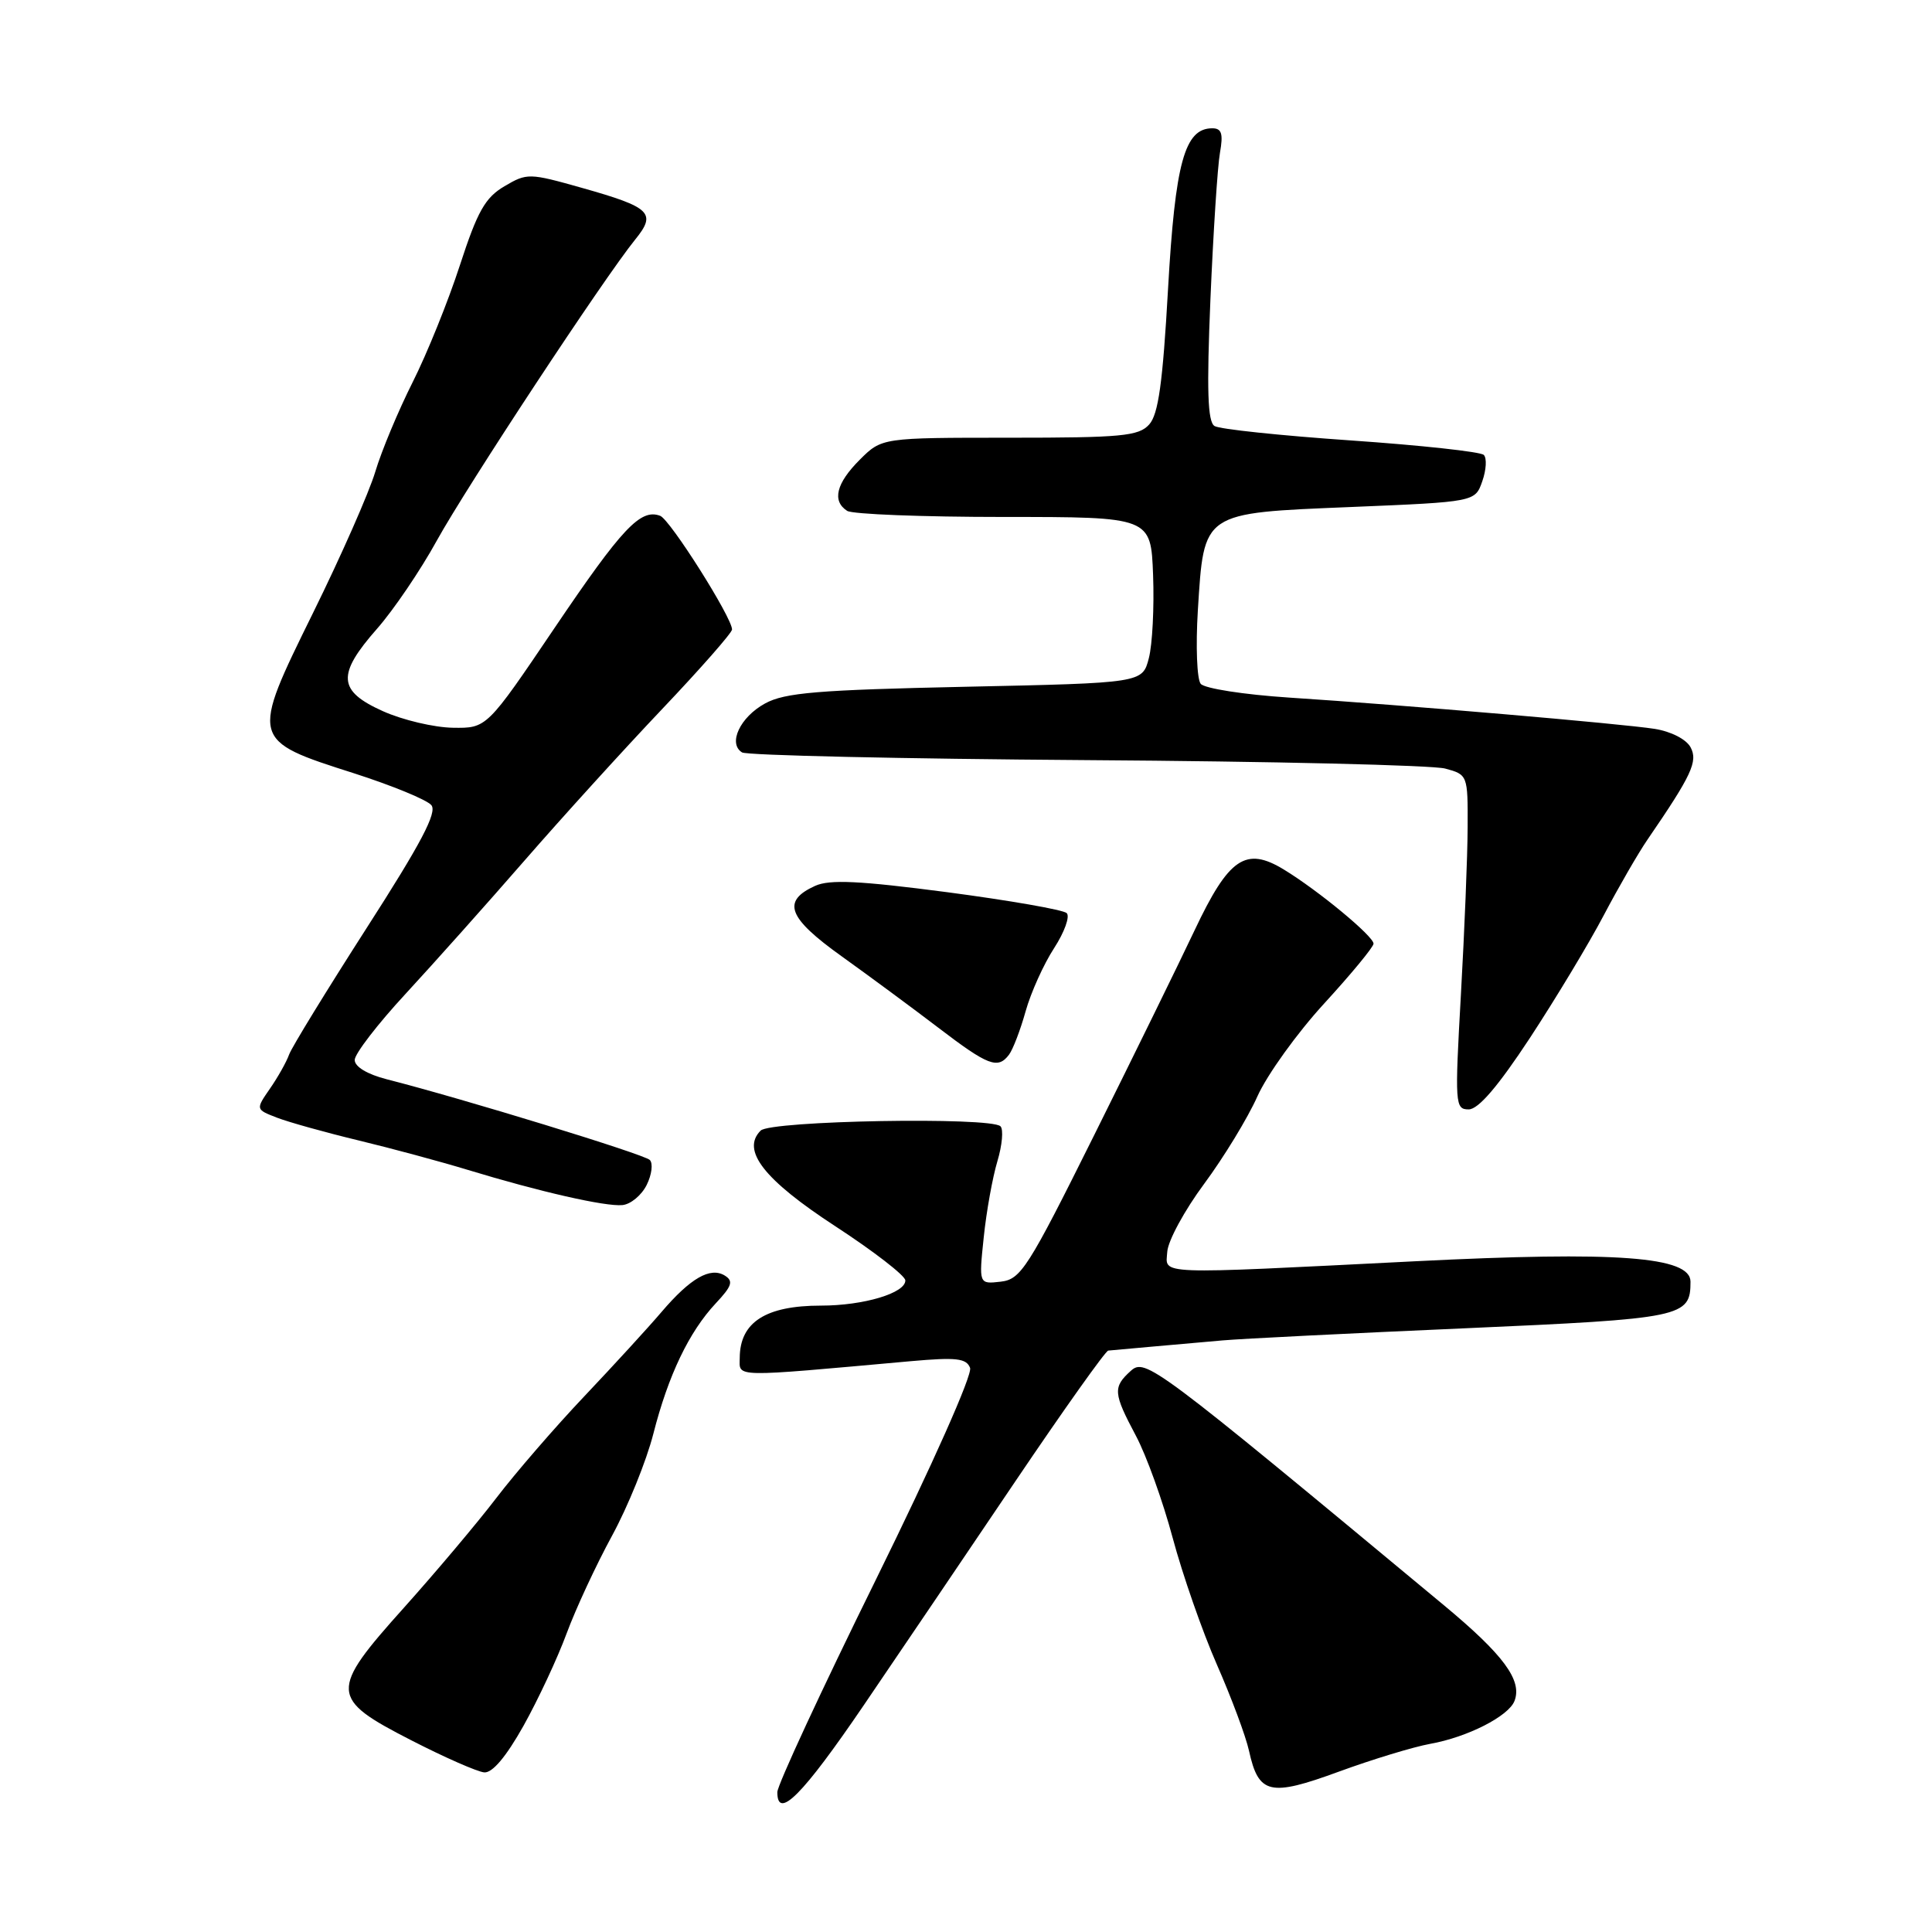 <?xml version="1.0" encoding="UTF-8" standalone="no"?>
<!DOCTYPE svg PUBLIC "-//W3C//DTD SVG 1.1//EN" "http://www.w3.org/Graphics/SVG/1.1/DTD/svg11.dtd" >
<svg xmlns="http://www.w3.org/2000/svg" xmlns:xlink="http://www.w3.org/1999/xlink" version="1.1" viewBox="0 0 256 256">
 <g >
 <path fill="currentColor"
d=" M 114.42 226.00 C 119.10 219.12 128.16 205.74 134.56 196.25 C 140.97 186.76 146.50 178.98 146.85 178.96 C 147.21 178.93 149.75 178.70 152.50 178.45 C 155.25 178.20 159.53 177.82 162.00 177.61 C 164.47 177.39 178.88 176.67 194.00 176.01 C 223.05 174.73 224.00 174.53 224.00 169.83 C 224.00 166.50 214.27 165.78 187.59 167.12 C 152.54 168.88 154.47 168.95 154.67 165.86 C 154.77 164.40 156.97 160.35 159.56 156.86 C 162.15 153.36 165.33 148.15 166.61 145.28 C 167.89 142.42 171.88 136.87 175.47 132.96 C 179.06 129.04 182.00 125.48 182.00 125.04 C 182.00 124.05 174.66 117.98 170.12 115.22 C 165.06 112.14 162.83 113.66 158.28 123.29 C 156.20 127.69 150.22 139.89 144.99 150.40 C 136.19 168.09 135.27 169.52 132.59 169.83 C 129.70 170.16 129.70 170.16 130.35 163.95 C 130.70 160.54 131.52 156.00 132.16 153.87 C 132.80 151.73 132.98 149.65 132.57 149.24 C 131.29 147.97 102.12 148.48 100.79 149.81 C 98.18 152.42 101.23 156.32 110.71 162.50 C 115.77 165.80 119.93 169.02 119.96 169.65 C 120.02 171.33 114.45 173.00 108.79 173.00 C 101.47 173.00 98.05 175.19 98.02 179.90 C 98.00 182.55 96.72 182.52 120.73 180.36 C 126.71 179.83 128.05 179.98 128.54 181.25 C 128.88 182.13 123.58 194.04 116.07 209.29 C 108.88 223.87 103.00 236.55 103.00 237.47 C 103.00 241.23 106.34 237.87 114.42 226.00 Z  M 189.50 231.07 C 194.44 230.19 199.91 227.40 200.68 225.38 C 201.73 222.65 199.23 219.27 191.31 212.69 C 152.80 180.70 151.75 179.92 149.82 181.66 C 147.45 183.81 147.51 184.60 150.51 190.24 C 151.90 192.84 154.09 198.93 155.39 203.79 C 156.69 208.64 159.32 216.19 161.24 220.56 C 163.16 224.93 165.08 230.07 165.50 231.99 C 166.77 237.76 168.25 238.11 177.41 234.75 C 181.86 233.12 187.30 231.47 189.50 231.07 Z  M 69.36 228.69 C 71.30 225.22 73.88 219.70 75.08 216.44 C 76.29 213.17 79.00 207.34 81.10 203.49 C 83.20 199.63 85.66 193.56 86.57 189.99 C 88.56 182.20 91.30 176.49 94.84 172.70 C 96.99 170.41 97.21 169.75 96.04 169.02 C 94.12 167.84 91.48 169.36 87.65 173.85 C 85.94 175.86 81.34 180.88 77.44 185.00 C 73.53 189.12 68.28 195.20 65.76 198.50 C 63.24 201.80 57.74 208.32 53.55 213.00 C 43.60 224.09 43.65 225.04 54.50 230.60 C 58.90 232.86 63.25 234.77 64.16 234.85 C 65.24 234.95 67.07 232.77 69.36 228.69 Z  M 85.69 157.01 C 86.37 155.64 86.55 154.15 86.10 153.70 C 85.34 152.94 61.34 145.58 51.25 143.01 C 48.67 142.35 47.00 141.35 47.00 140.45 C 47.00 139.64 50.04 135.69 53.75 131.68 C 57.46 127.66 64.55 119.72 69.50 114.03 C 74.45 108.34 82.66 99.30 87.75 93.94 C 92.84 88.58 97.00 83.84 97.00 83.41 C 97.00 81.83 88.80 68.86 87.48 68.35 C 84.88 67.36 82.45 69.94 73.50 83.18 C 64.50 96.50 64.50 96.50 60.00 96.43 C 57.52 96.39 53.36 95.41 50.75 94.24 C 44.75 91.55 44.60 89.40 49.97 83.30 C 52.15 80.82 55.71 75.58 57.87 71.65 C 61.86 64.43 80.04 36.83 84.16 31.75 C 87.02 28.23 86.26 27.48 77.13 24.90 C 70.12 22.92 69.84 22.91 66.84 24.68 C 64.28 26.19 63.27 27.99 60.94 35.14 C 59.40 39.89 56.58 46.87 54.68 50.64 C 52.78 54.42 50.55 59.75 49.73 62.50 C 48.91 65.25 45.20 73.67 41.48 81.21 C 33.17 98.09 33.16 98.08 46.92 102.47 C 51.96 104.09 56.57 105.98 57.16 106.69 C 57.95 107.65 55.80 111.74 48.58 122.97 C 43.29 131.22 38.66 138.76 38.31 139.73 C 37.96 140.71 36.82 142.74 35.77 144.25 C 33.87 147.00 33.87 147.00 36.68 148.09 C 38.23 148.69 43.10 150.05 47.50 151.11 C 51.90 152.17 58.42 153.93 62.00 155.02 C 71.50 157.91 80.22 159.90 82.47 159.68 C 83.56 159.58 85.01 158.38 85.69 157.01 Z  M 202.73 137.52 C 206.15 132.30 210.56 124.99 212.51 121.27 C 214.47 117.55 217.07 113.05 218.29 111.27 C 224.16 102.71 225.01 100.89 224.01 99.02 C 223.44 97.96 221.44 96.93 219.26 96.58 C 214.85 95.89 186.19 93.43 170.76 92.43 C 164.85 92.04 159.61 91.23 159.10 90.61 C 158.60 90.00 158.43 85.63 158.72 80.90 C 159.55 67.76 159.19 68.00 179.04 67.18 C 195.46 66.50 195.46 66.50 196.41 63.77 C 196.94 62.27 197.03 60.70 196.61 60.28 C 196.19 59.86 188.26 59.00 178.99 58.36 C 169.72 57.72 161.59 56.87 160.93 56.45 C 160.02 55.89 159.88 51.73 160.39 39.60 C 160.77 30.75 161.33 22.04 161.65 20.25 C 162.10 17.71 161.88 17.00 160.63 17.00 C 156.97 17.00 155.72 21.54 154.77 38.31 C 154.07 50.72 153.49 54.91 152.27 56.25 C 150.88 57.79 148.61 58.00 133.77 58.00 C 116.85 58.00 116.85 58.00 113.92 60.92 C 110.80 64.04 110.22 66.38 112.25 67.69 C 112.94 68.14 122.28 68.50 133.00 68.50 C 152.50 68.50 152.50 68.50 152.79 76.20 C 152.95 80.44 152.70 85.39 152.23 87.20 C 151.38 90.50 151.38 90.50 127.94 91.00 C 108.36 91.42 103.99 91.78 101.38 93.21 C 98.06 95.02 96.42 98.53 98.33 99.70 C 98.96 100.09 119.51 100.55 143.99 100.72 C 168.47 100.88 189.85 101.39 191.50 101.84 C 194.47 102.64 194.50 102.72 194.47 109.58 C 194.46 113.38 194.05 123.36 193.58 131.75 C 192.76 146.34 192.80 147.00 194.61 147.00 C 195.89 147.00 198.50 143.95 202.73 137.52 Z  M 133.70 139.75 C 134.22 139.06 135.21 136.47 135.90 134.00 C 136.59 131.53 138.29 127.76 139.67 125.64 C 141.05 123.51 141.80 121.42 141.34 120.99 C 140.88 120.55 133.75 119.31 125.50 118.22 C 113.88 116.70 109.94 116.51 108.01 117.38 C 103.55 119.41 104.37 121.60 111.53 126.72 C 115.20 129.35 120.97 133.61 124.35 136.19 C 130.94 141.22 132.22 141.71 133.70 139.75 Z "/>
</g>
</svg>